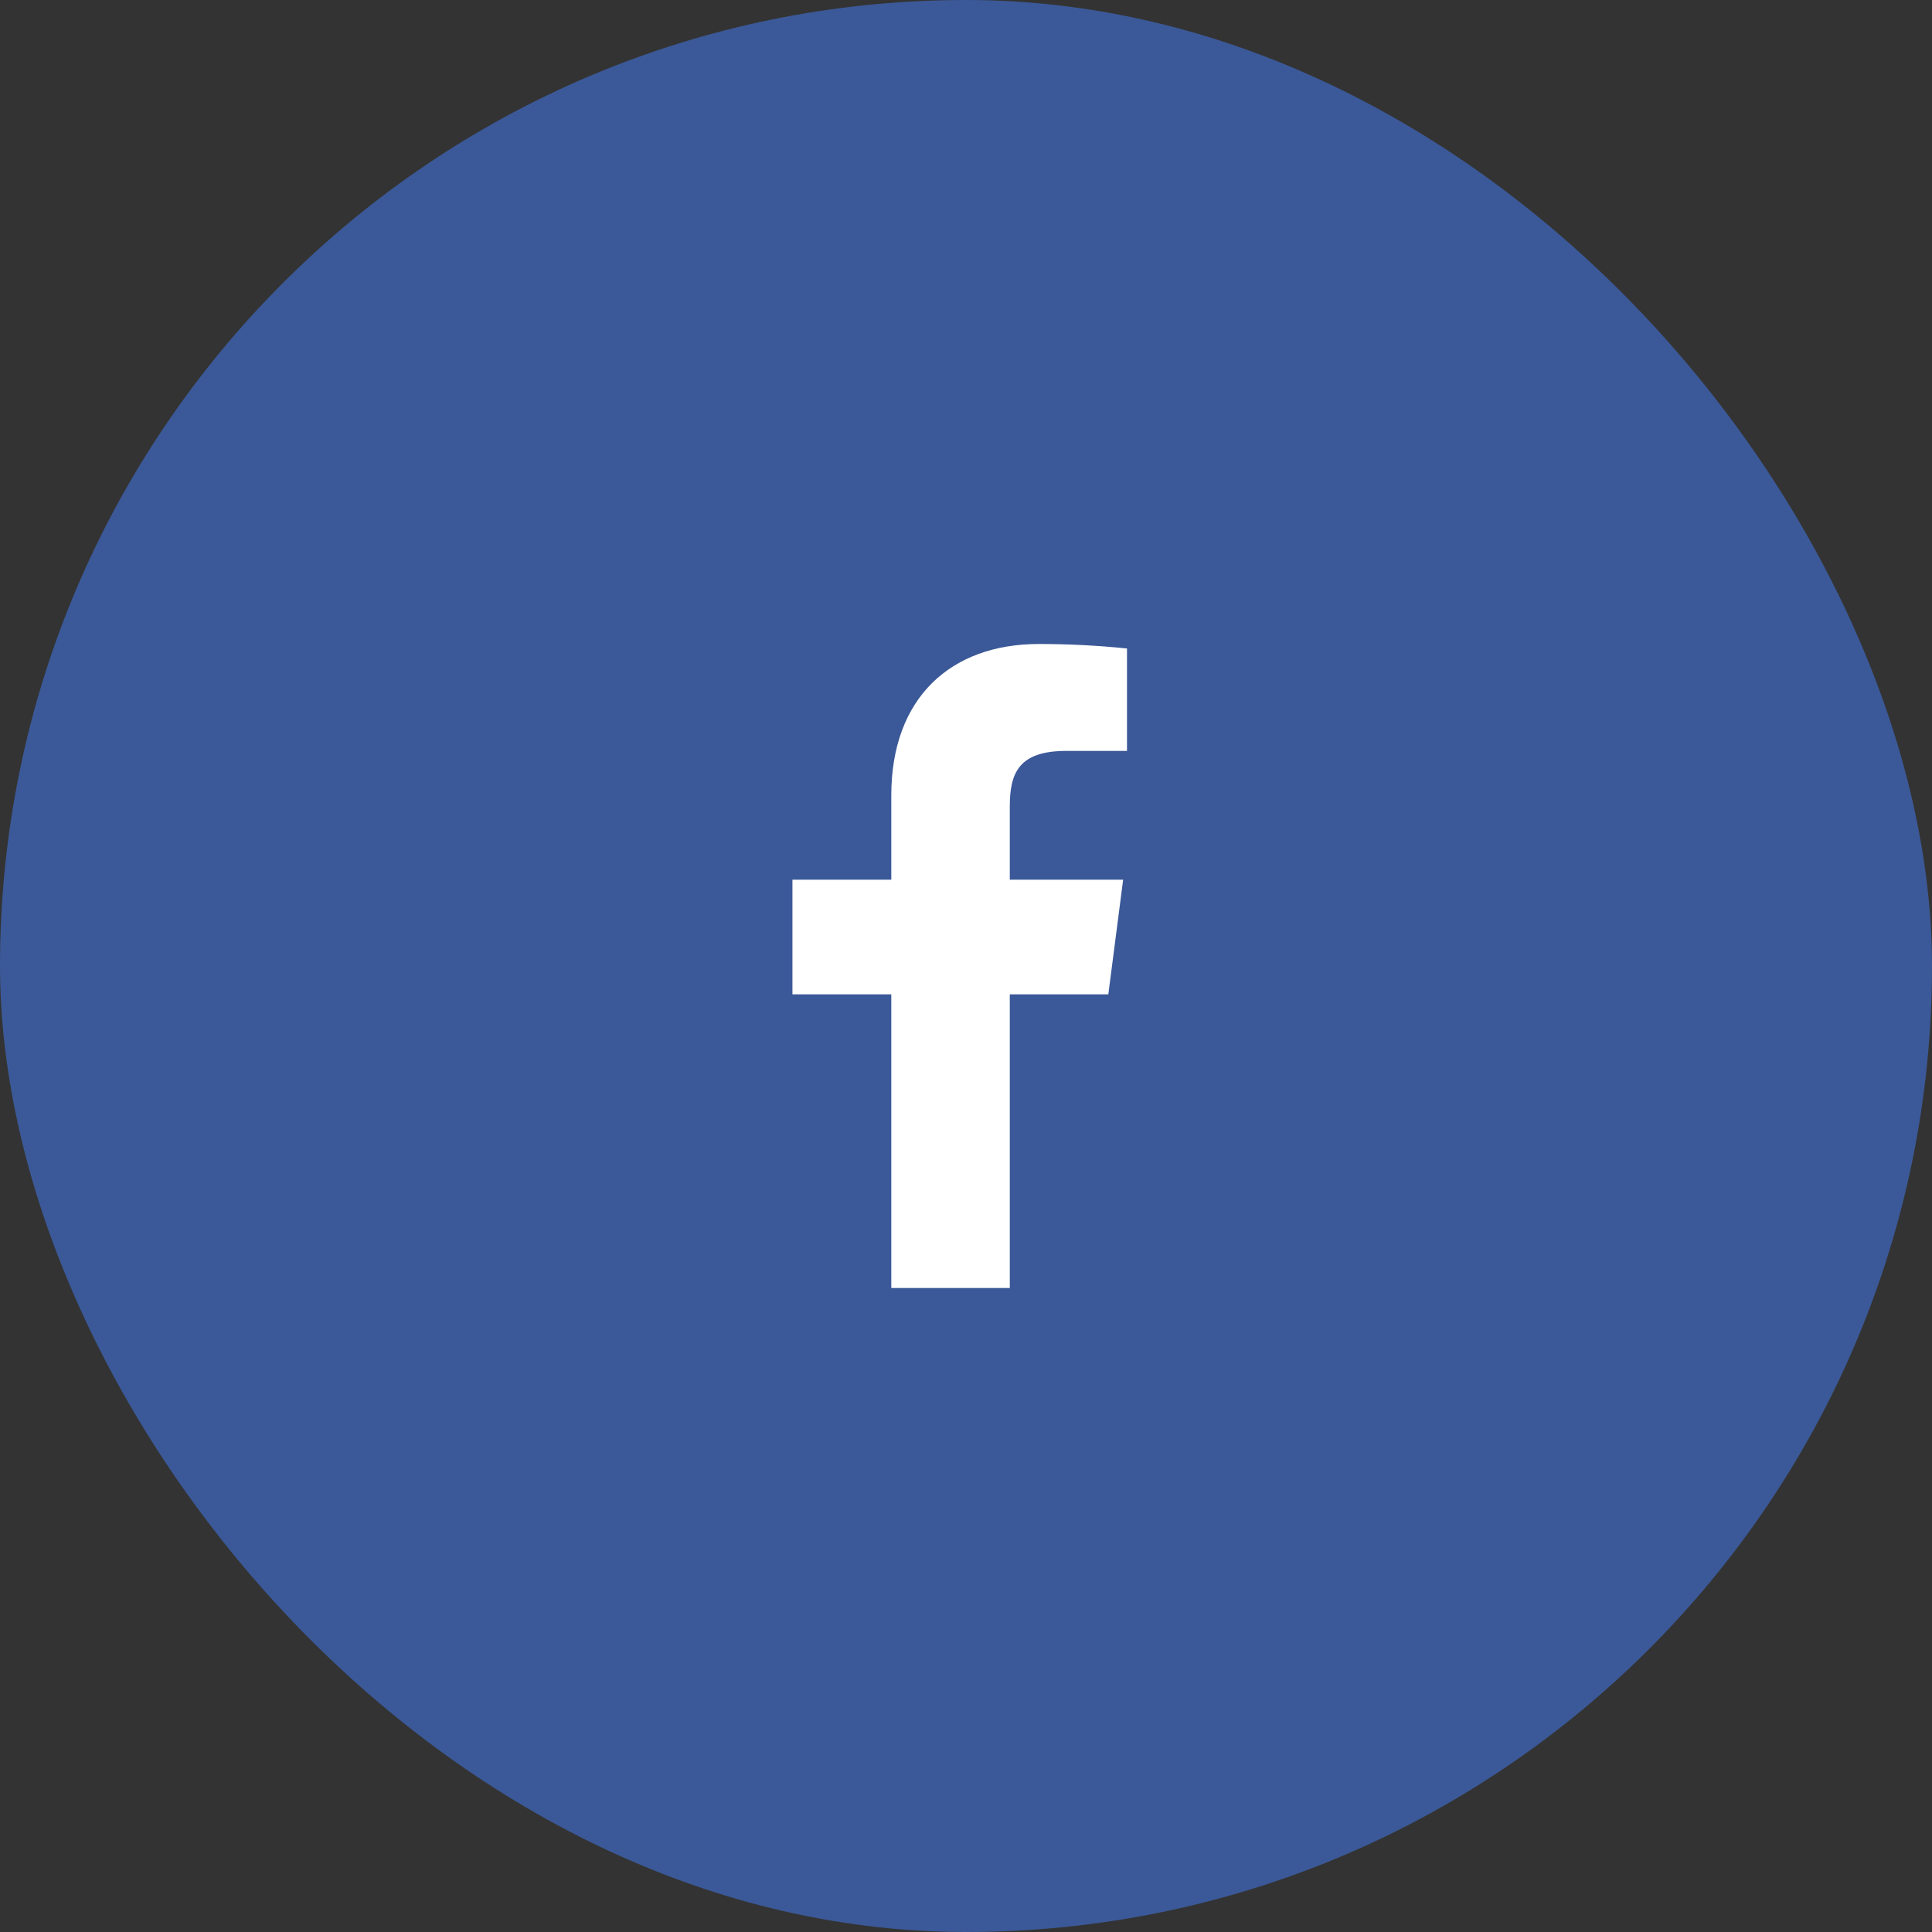 <svg width="60" height="60" viewBox="0 0 60 60" fill="none" xmlns="http://www.w3.org/2000/svg">
<rect x="0" y="0" width="60" height="60" fill="#333333" stroke="none"/>
<rect width="60" height="60" rx="30" fill="#3B5998"/>
<path d="M33.12 23.32H35V20.14C34.09 20.045 33.175 19.999 32.26 20C29.54 20 27.68 21.66 27.68 24.7V27.32H24.61V30.88H27.68V40H31.36V30.88H34.42L34.88 27.32H31.36V25.05C31.36 24 31.64 23.32 33.12 23.32Z" fill="white"/>
</svg>
